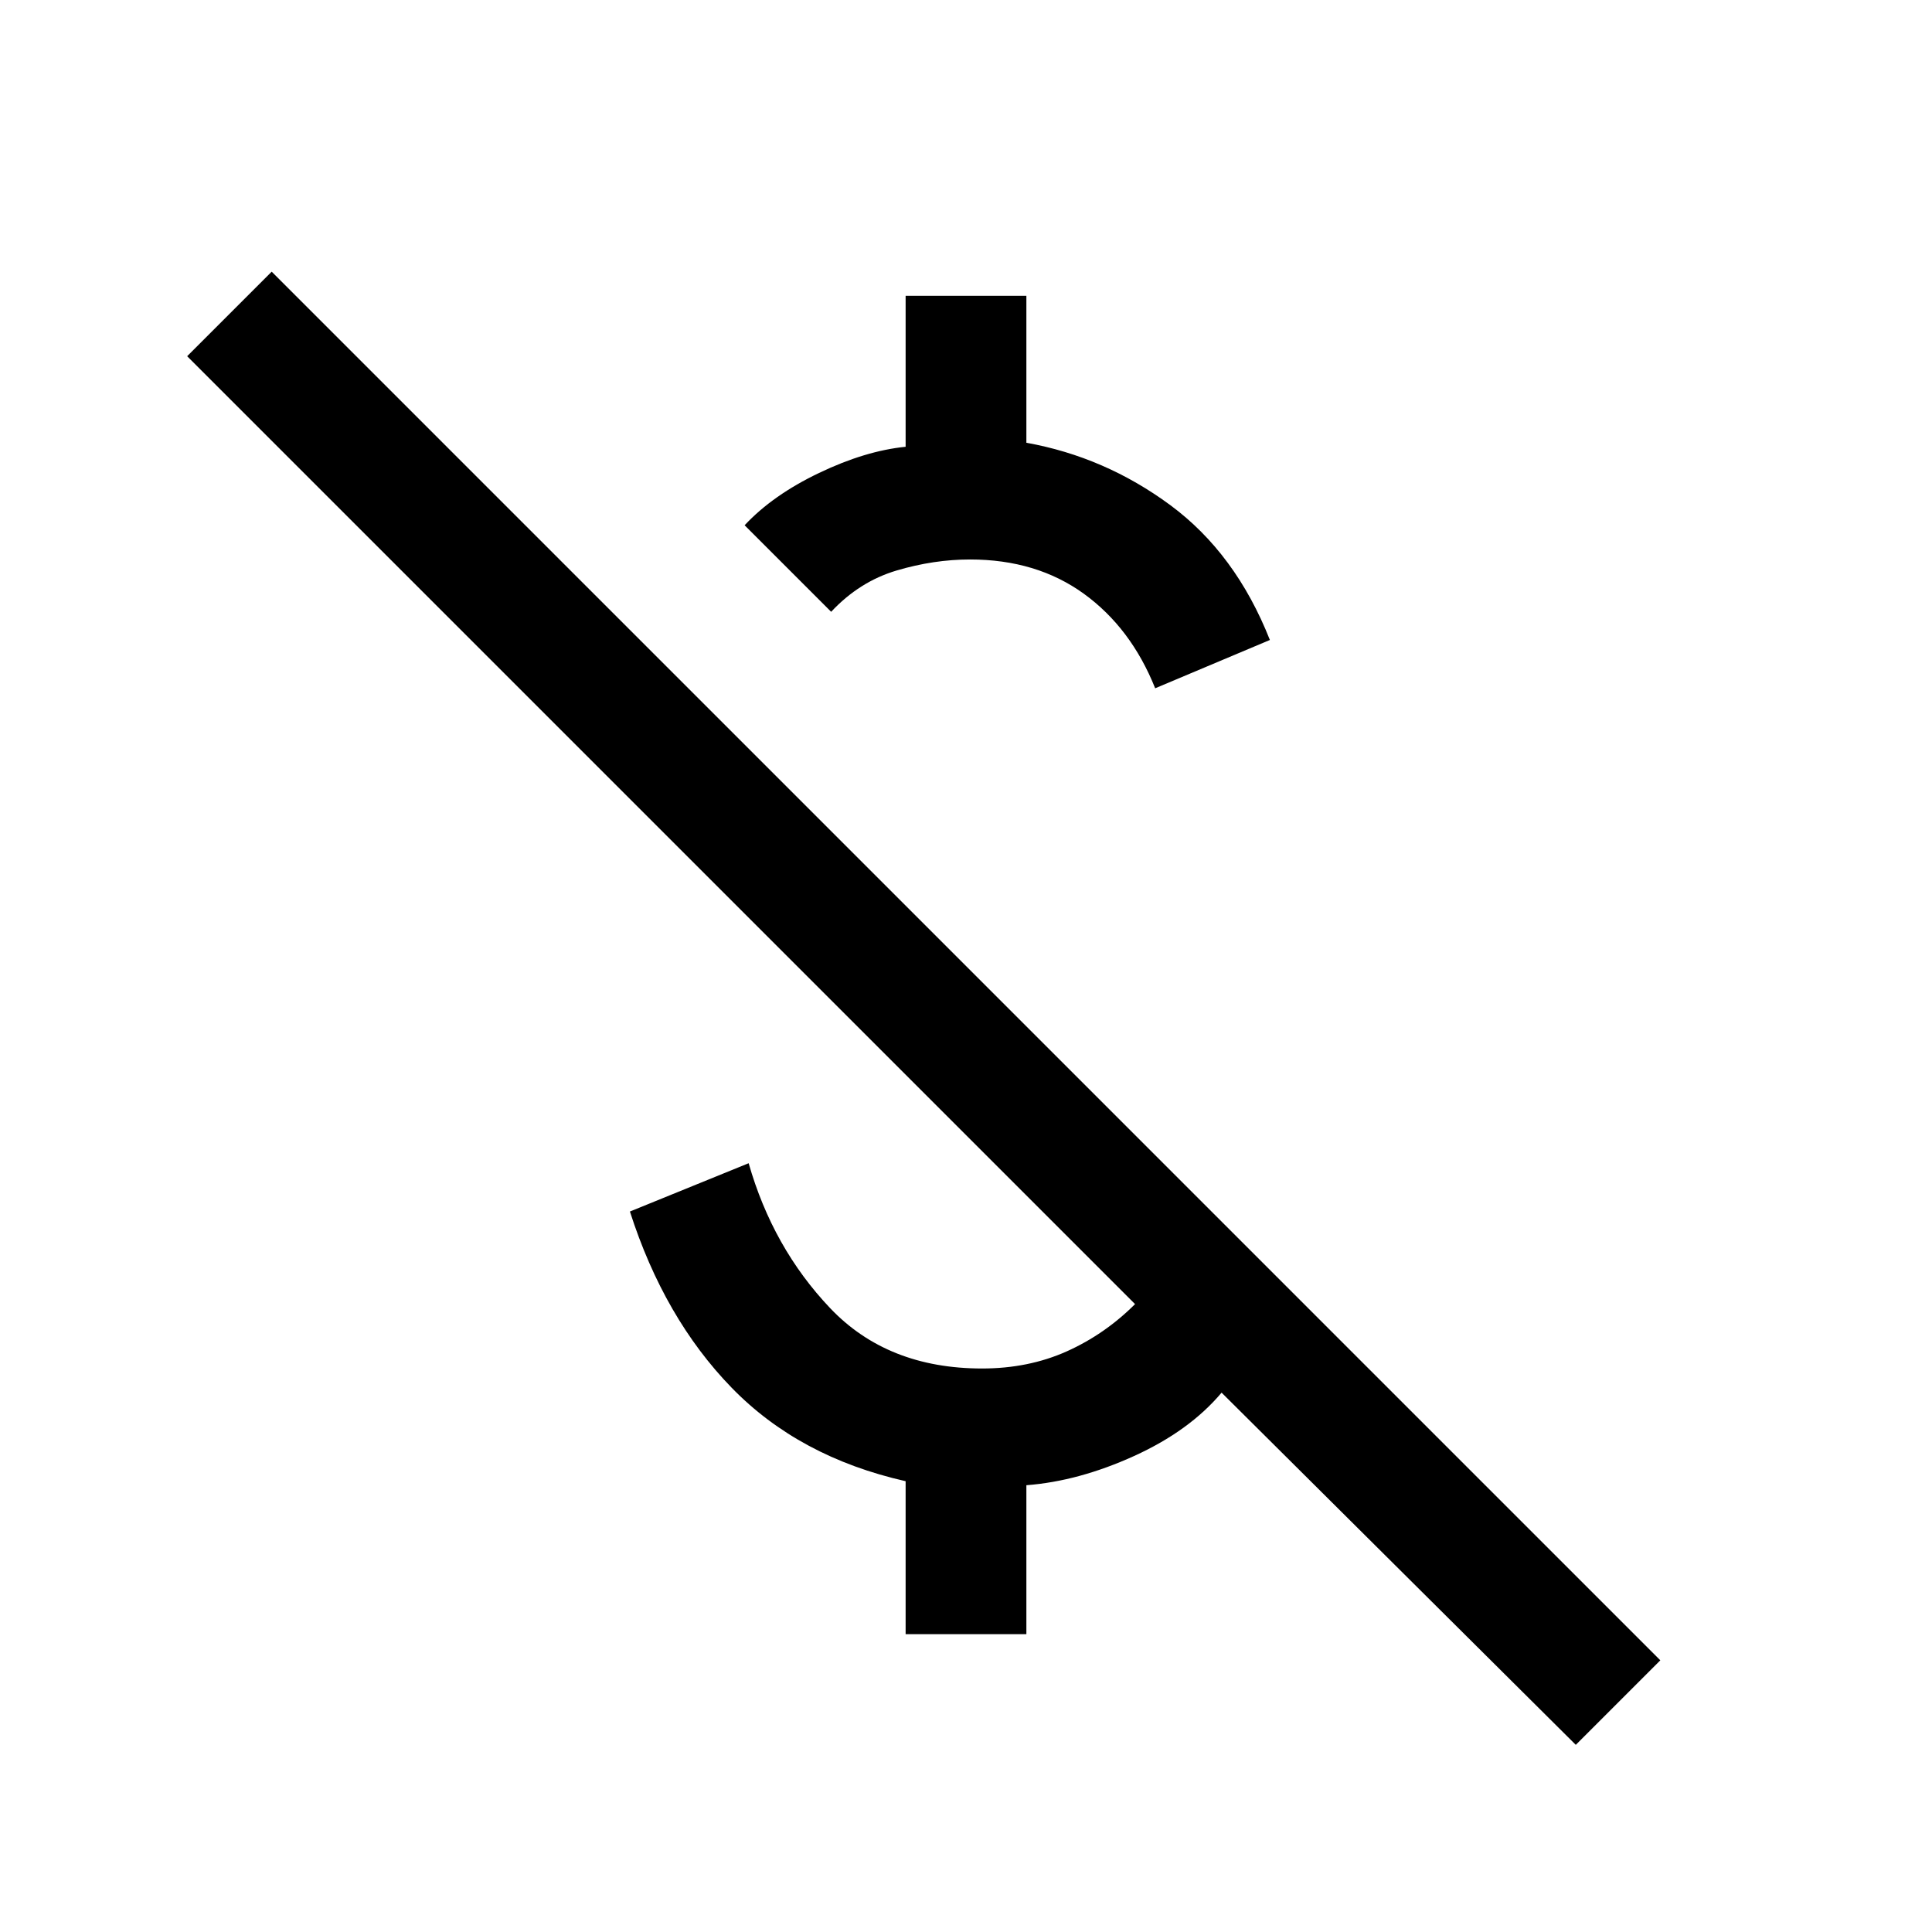 <svg xmlns="http://www.w3.org/2000/svg" viewBox="0 0 24 24"><path d="M14.35 8.55q-.3-.75-.887-1.175-.588-.425-1.413-.425-.45 0-.912.137-.463.138-.813.513L9.25 6.525q.35-.375.925-.65.575-.275 1.075-.325V3.675h1.5V5.5q.975.175 1.788.775.812.6 1.237 1.675Zm5.225 13.125-4.4-4.375q-.4.475-1.087.787-.688.313-1.338.363v1.85h-1.5v-1.9q-1.325-.3-2.162-1.162-.838-.863-1.263-2.188l1.475-.6q.3 1.05 1.012 1.8.713.75 1.888.75.575 0 1.05-.212.475-.213.85-.588L2.325 4.425l1.05-1.05 17.25 17.25Z"/></svg>
